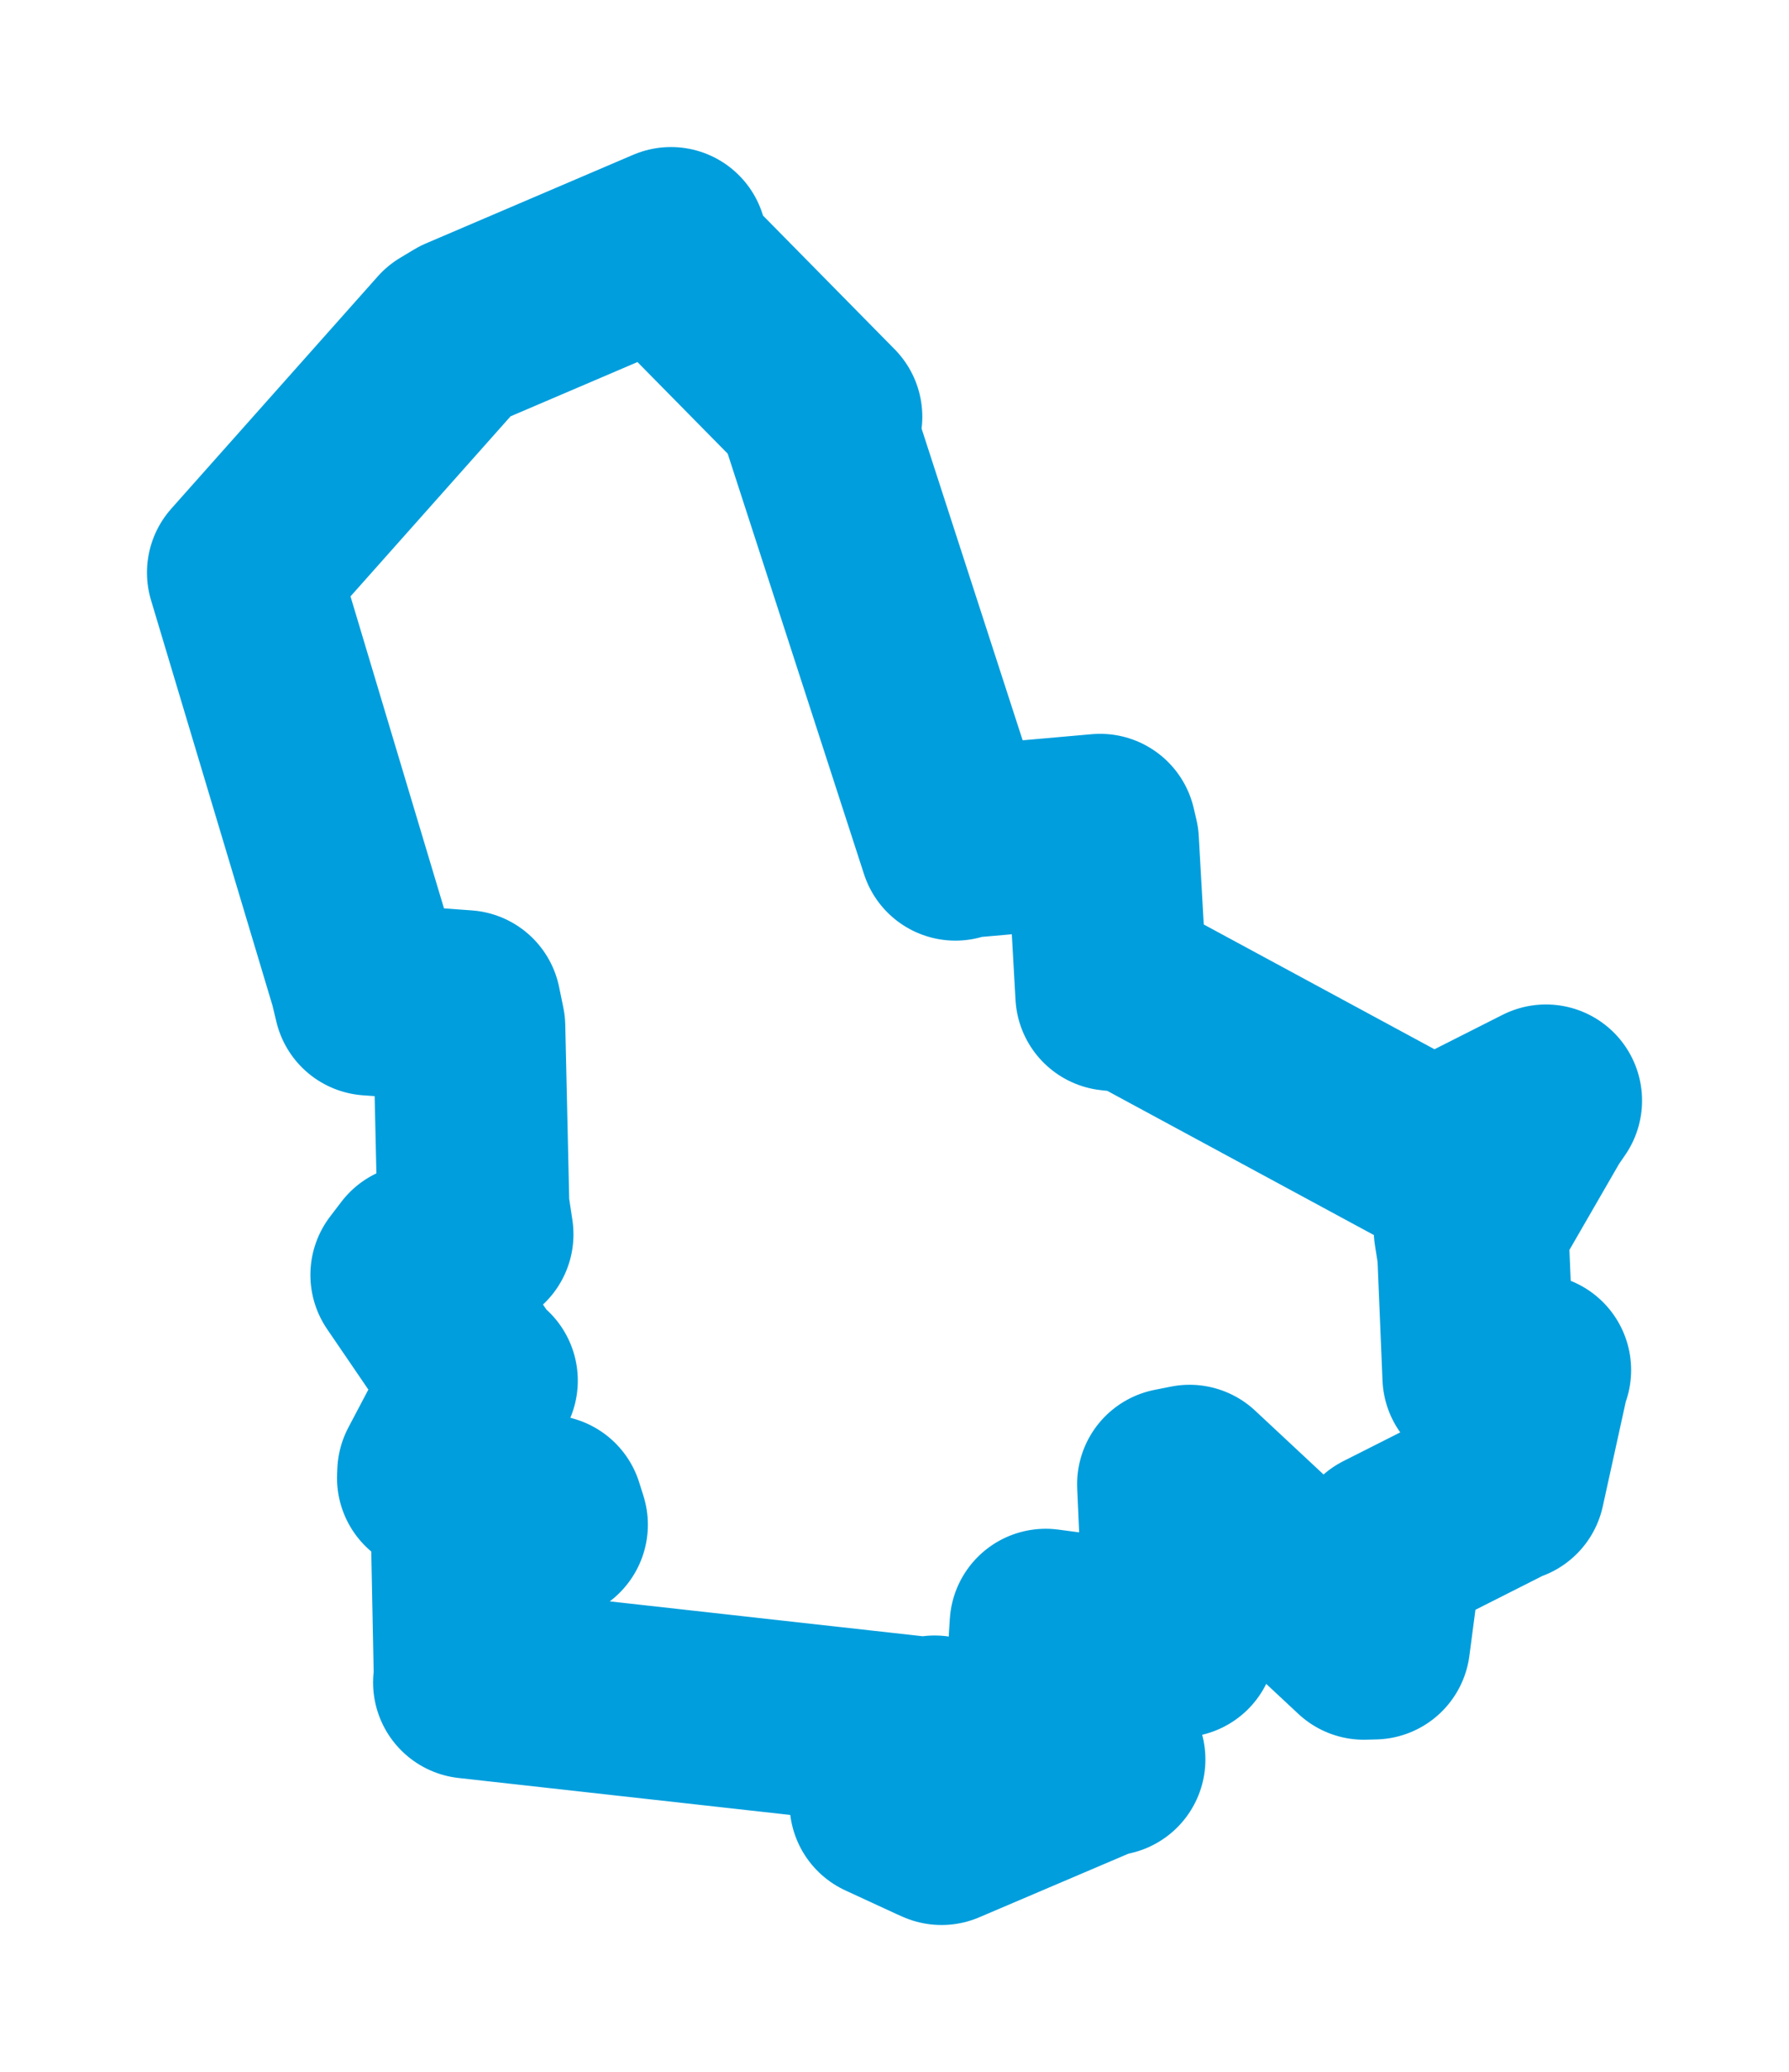 <svg viewBox="0 0 59.272 68.615" width="59.272" height="68.615" xmlns="http://www.w3.org/2000/svg">
  <title>Odolena Voda, okres Praha-východ, Střední Čechy, Česko</title>
  <desc>Geojson of Odolena Voda, okres Praha-východ, Střední Čechy, Česko</desc>
  <polygon points="8.053,18.961 12.104,32.474 12.253,33.095 15.405,33.323 15.545,34.003 15.68,39.974 15.816,40.874 13.84,41.729 13.467,42.218 15.764,45.585 15.96,45.719 14.357,48.758 14.349,48.941 18.14,50.043 18.281,50.49 15.854,50.603 15.466,50.432 15.568,55.56 15.544,55.713 30.601,57.39 30.965,57.342 29.482,59.421 29.342,59.71 31.021,60.485 31.195,60.562 36.385,58.35 36.753,58.263 34.617,54.268 34.646,53.808 38.504,54.319 39.099,54.348 38.87,49.148 39.412,49.04 45.188,54.427 45.526,54.418 45.934,51.316 45.943,51.226 49.952,49.201 49.992,49.203 50.812,45.473 50.858,45.37 49.091,45.661 48.985,45.587 48.814,41.471 48.698,40.738 50.948,36.841 51.22,36.446 48.344,37.899 47.675,38.445 37.652,33.027 36.824,32.936 36.538,27.865 36.449,27.484 31.915,27.884 31.654,27.965 27.132,14.023 27.374,13.801 22.453,8.806 22.23,8.053 15.363,10.988 14.894,11.269 8.053,18.961" stroke="#009edd" stroke-width="6.367px" fill="none" stroke-linejoin="round" vector-effect="non-scaling-stroke"></polygon>
</svg>